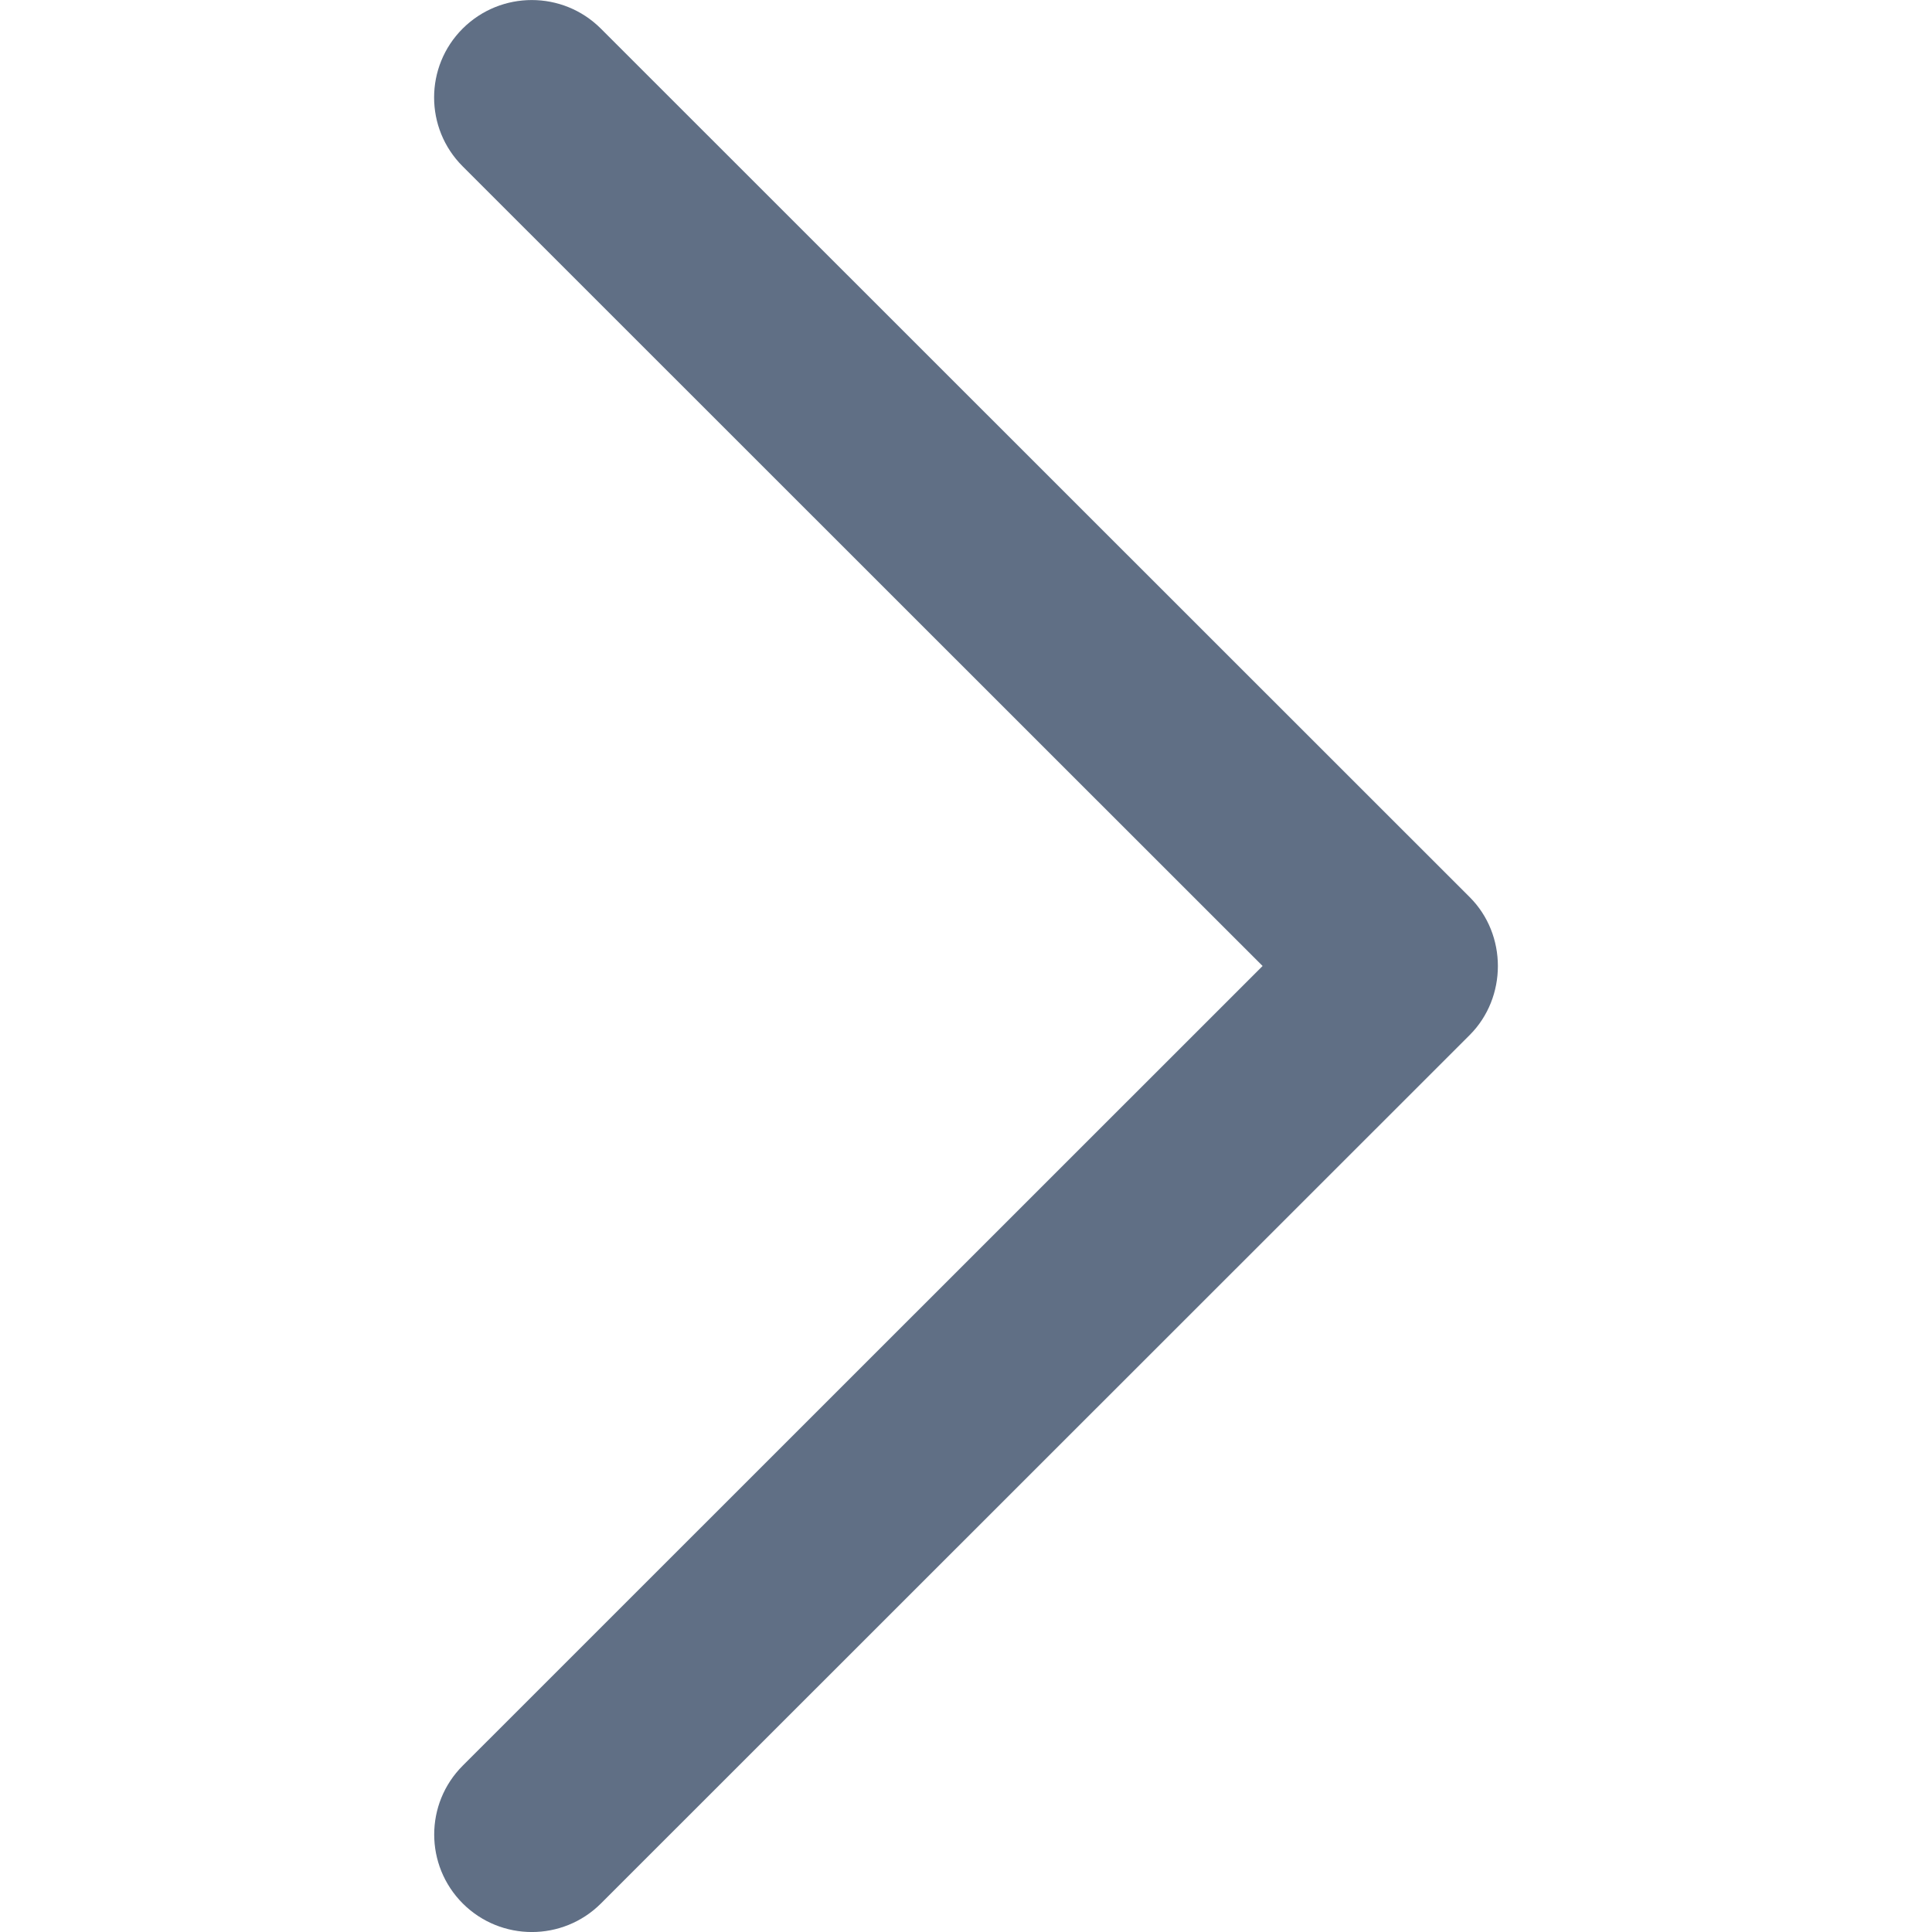 <?xml version="1.0" encoding="UTF-8" standalone="no"?>
<svg id="Capa_1" style="enable-background:new 0 0 240.823 240.823" xmlns="http://www.w3.org/2000/svg" xml:space="preserve" viewBox="0 0 240.823 240.823" height="512px" width="512px" version="1.1" y="0px" x="0px" xmlns:xlink="http://www.w3.org/1999/xlink" class="">
	<path id="Chevron_Right_1_" d="m183.19 111.82l-108.3-108.26c-4.752-4.74-12.451-4.74-17.215 0-4.752 4.74-4.752 12.439 0 17.179l99.707 99.671-99.695 99.671c-4.752 4.74-4.752 12.439 0 17.191 4.752 4.74 12.463 4.74 17.215 0l108.3-108.26c4.68-4.69 4.68-12.51-0.01-17.19z" data-original="#000000" class="active-path" data-old_color="#606f85" fill="#606f85"/>
 </svg>
